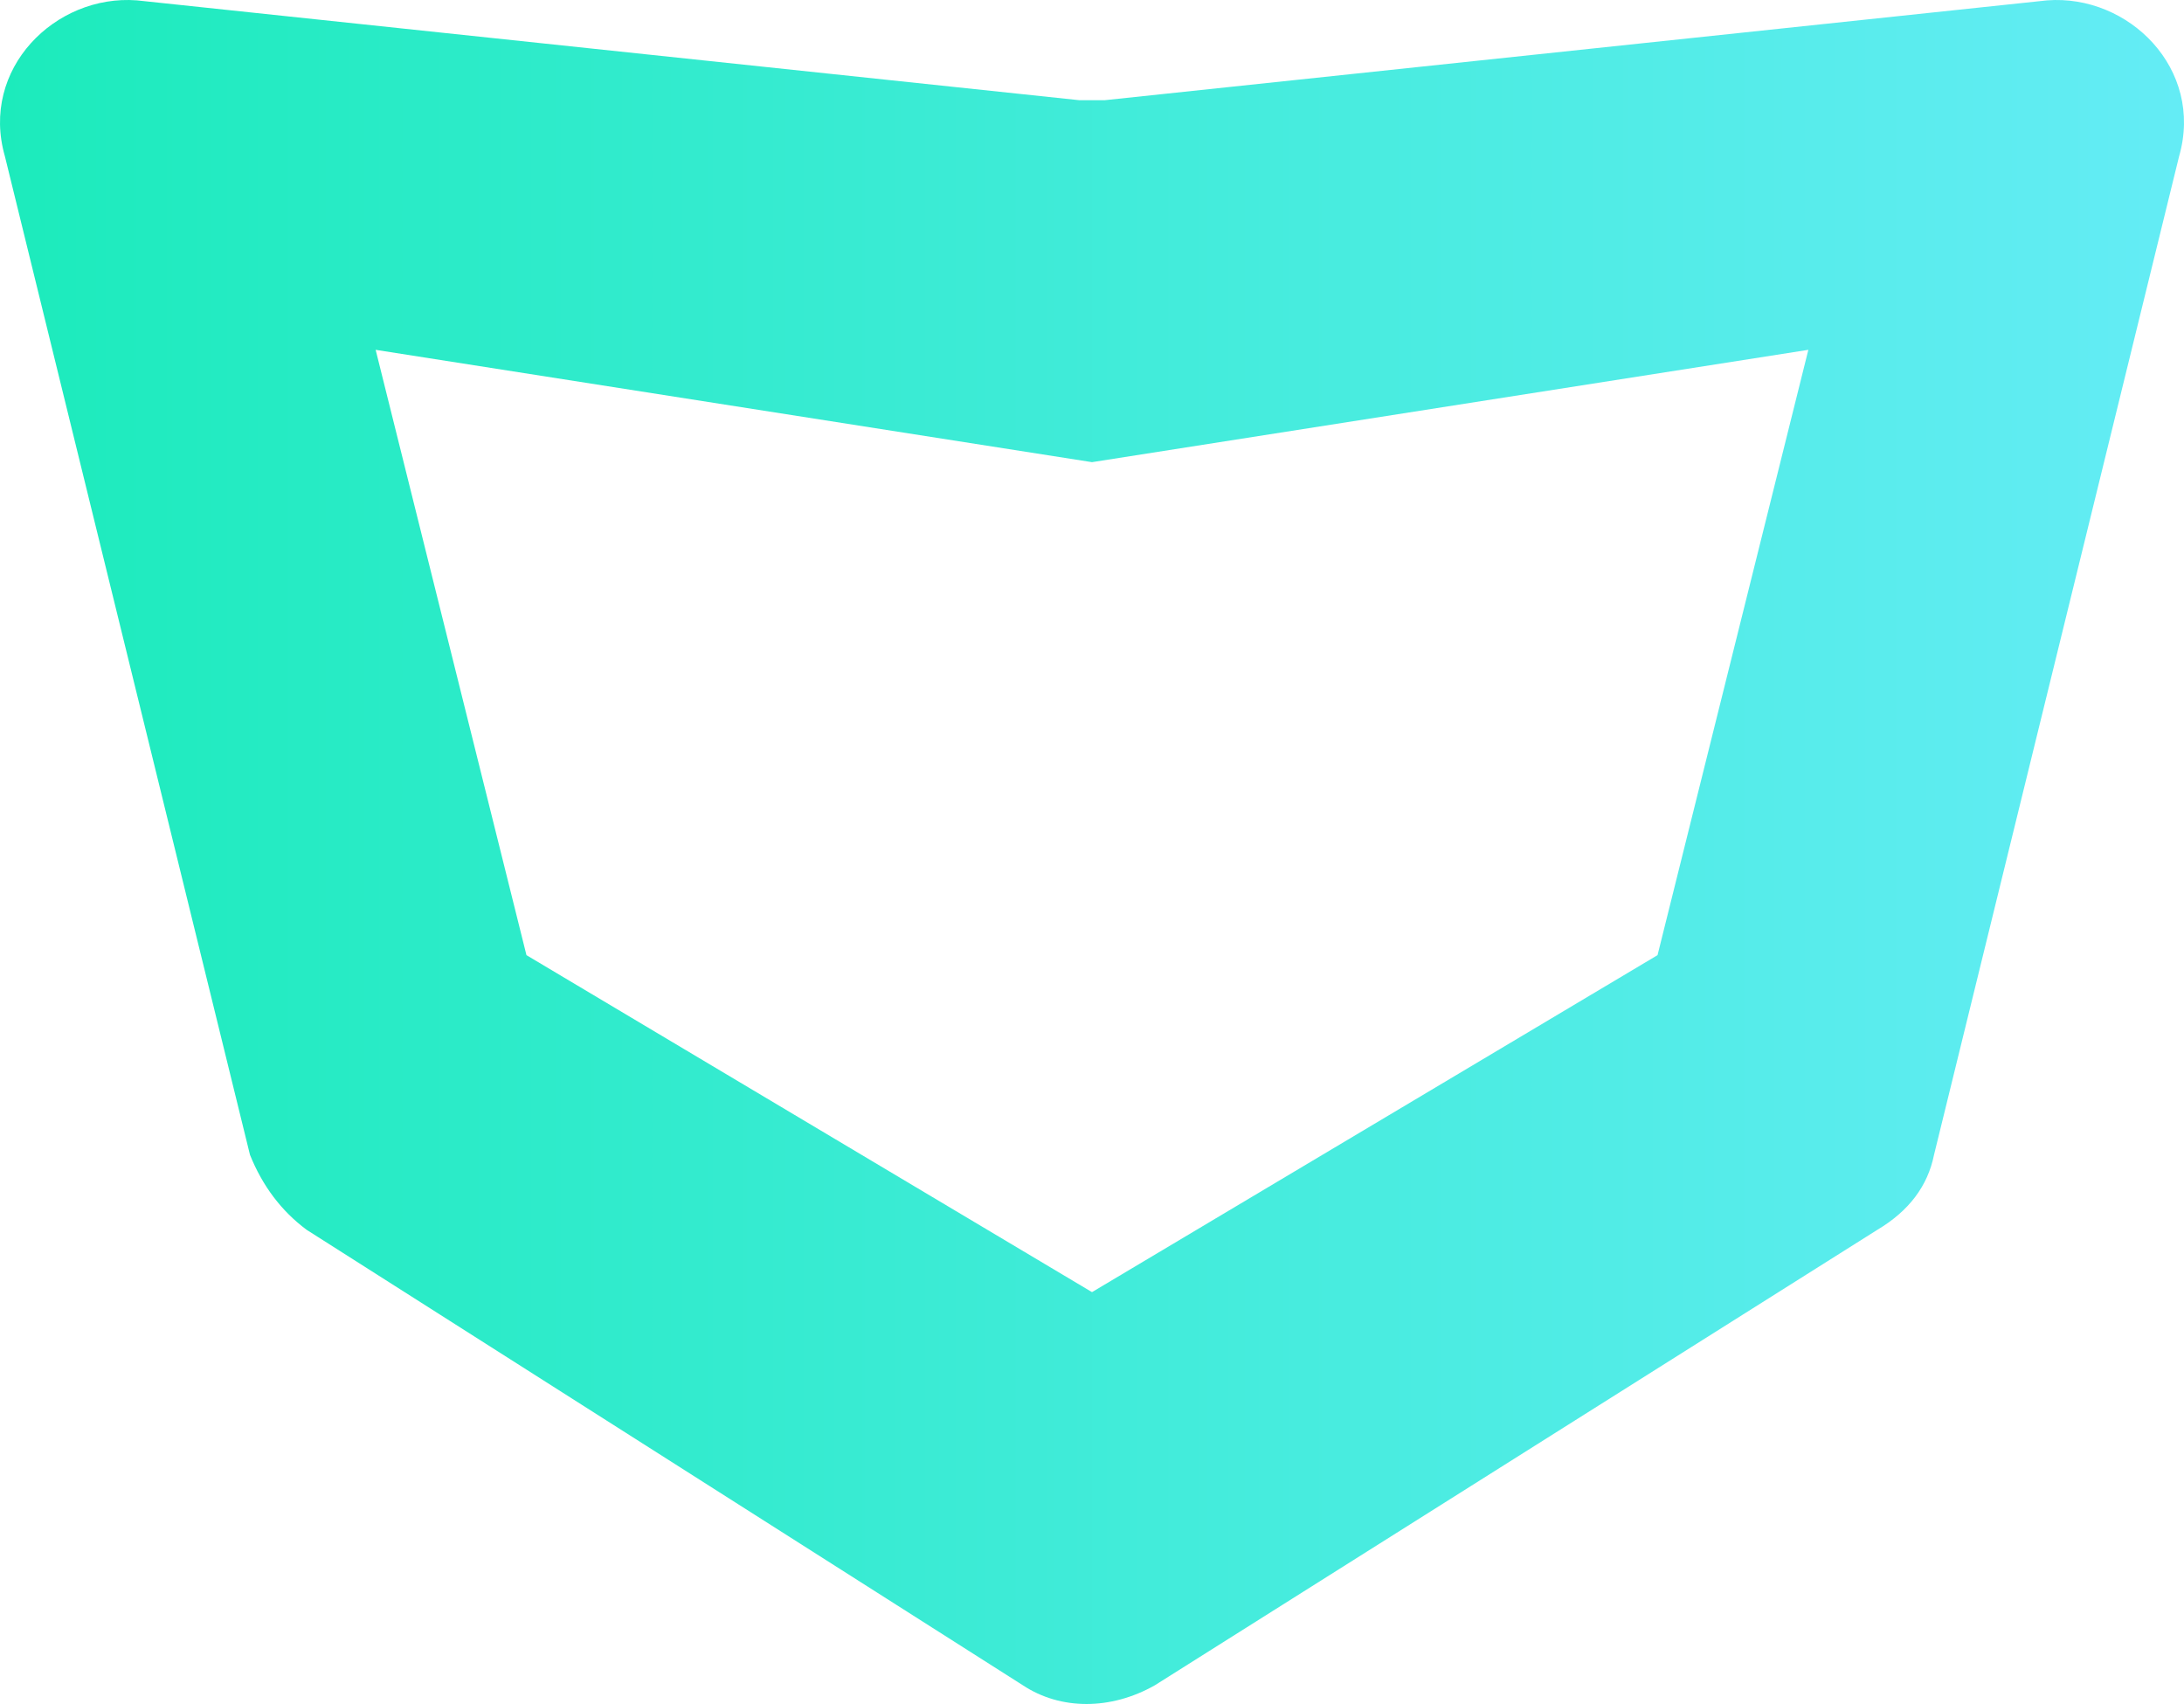 <svg width="150" height="117" viewBox="0 0 150 117" fill="none" xmlns="http://www.w3.org/2000/svg">
<path d="M9.401 0.025L74.137 6.881C74.568 6.881 75.432 6.881 75.863 6.881L140.599 0.025C146.21 -0.403 151.389 4.738 149.662 10.737L132.831 79.294C132.399 81.436 131.105 83.15 128.947 84.436L79.316 115.715C76.295 117.428 72.842 117.428 70.253 115.715L21.053 84.436C19.327 83.15 18.032 81.436 17.169 79.294L0.338 10.737C-1.389 4.738 3.79 -0.403 9.401 0.025ZM36.158 65.582L75 88.72L113.842 65.582L124.2 24.02L75 31.733L25.8 24.02L36.158 65.582Z" fill="url(#paint0_linear)"/>
<defs>
<linearGradient id="paint0_linear" x1="150" y1="117" x2="0" y2="117" gradientUnits="userSpaceOnUse">
<stop stop-color="#64ECF5"/>
<stop offset="1" stop-color="#1CEBBC"/>
</linearGradient>
</defs>
</svg>
